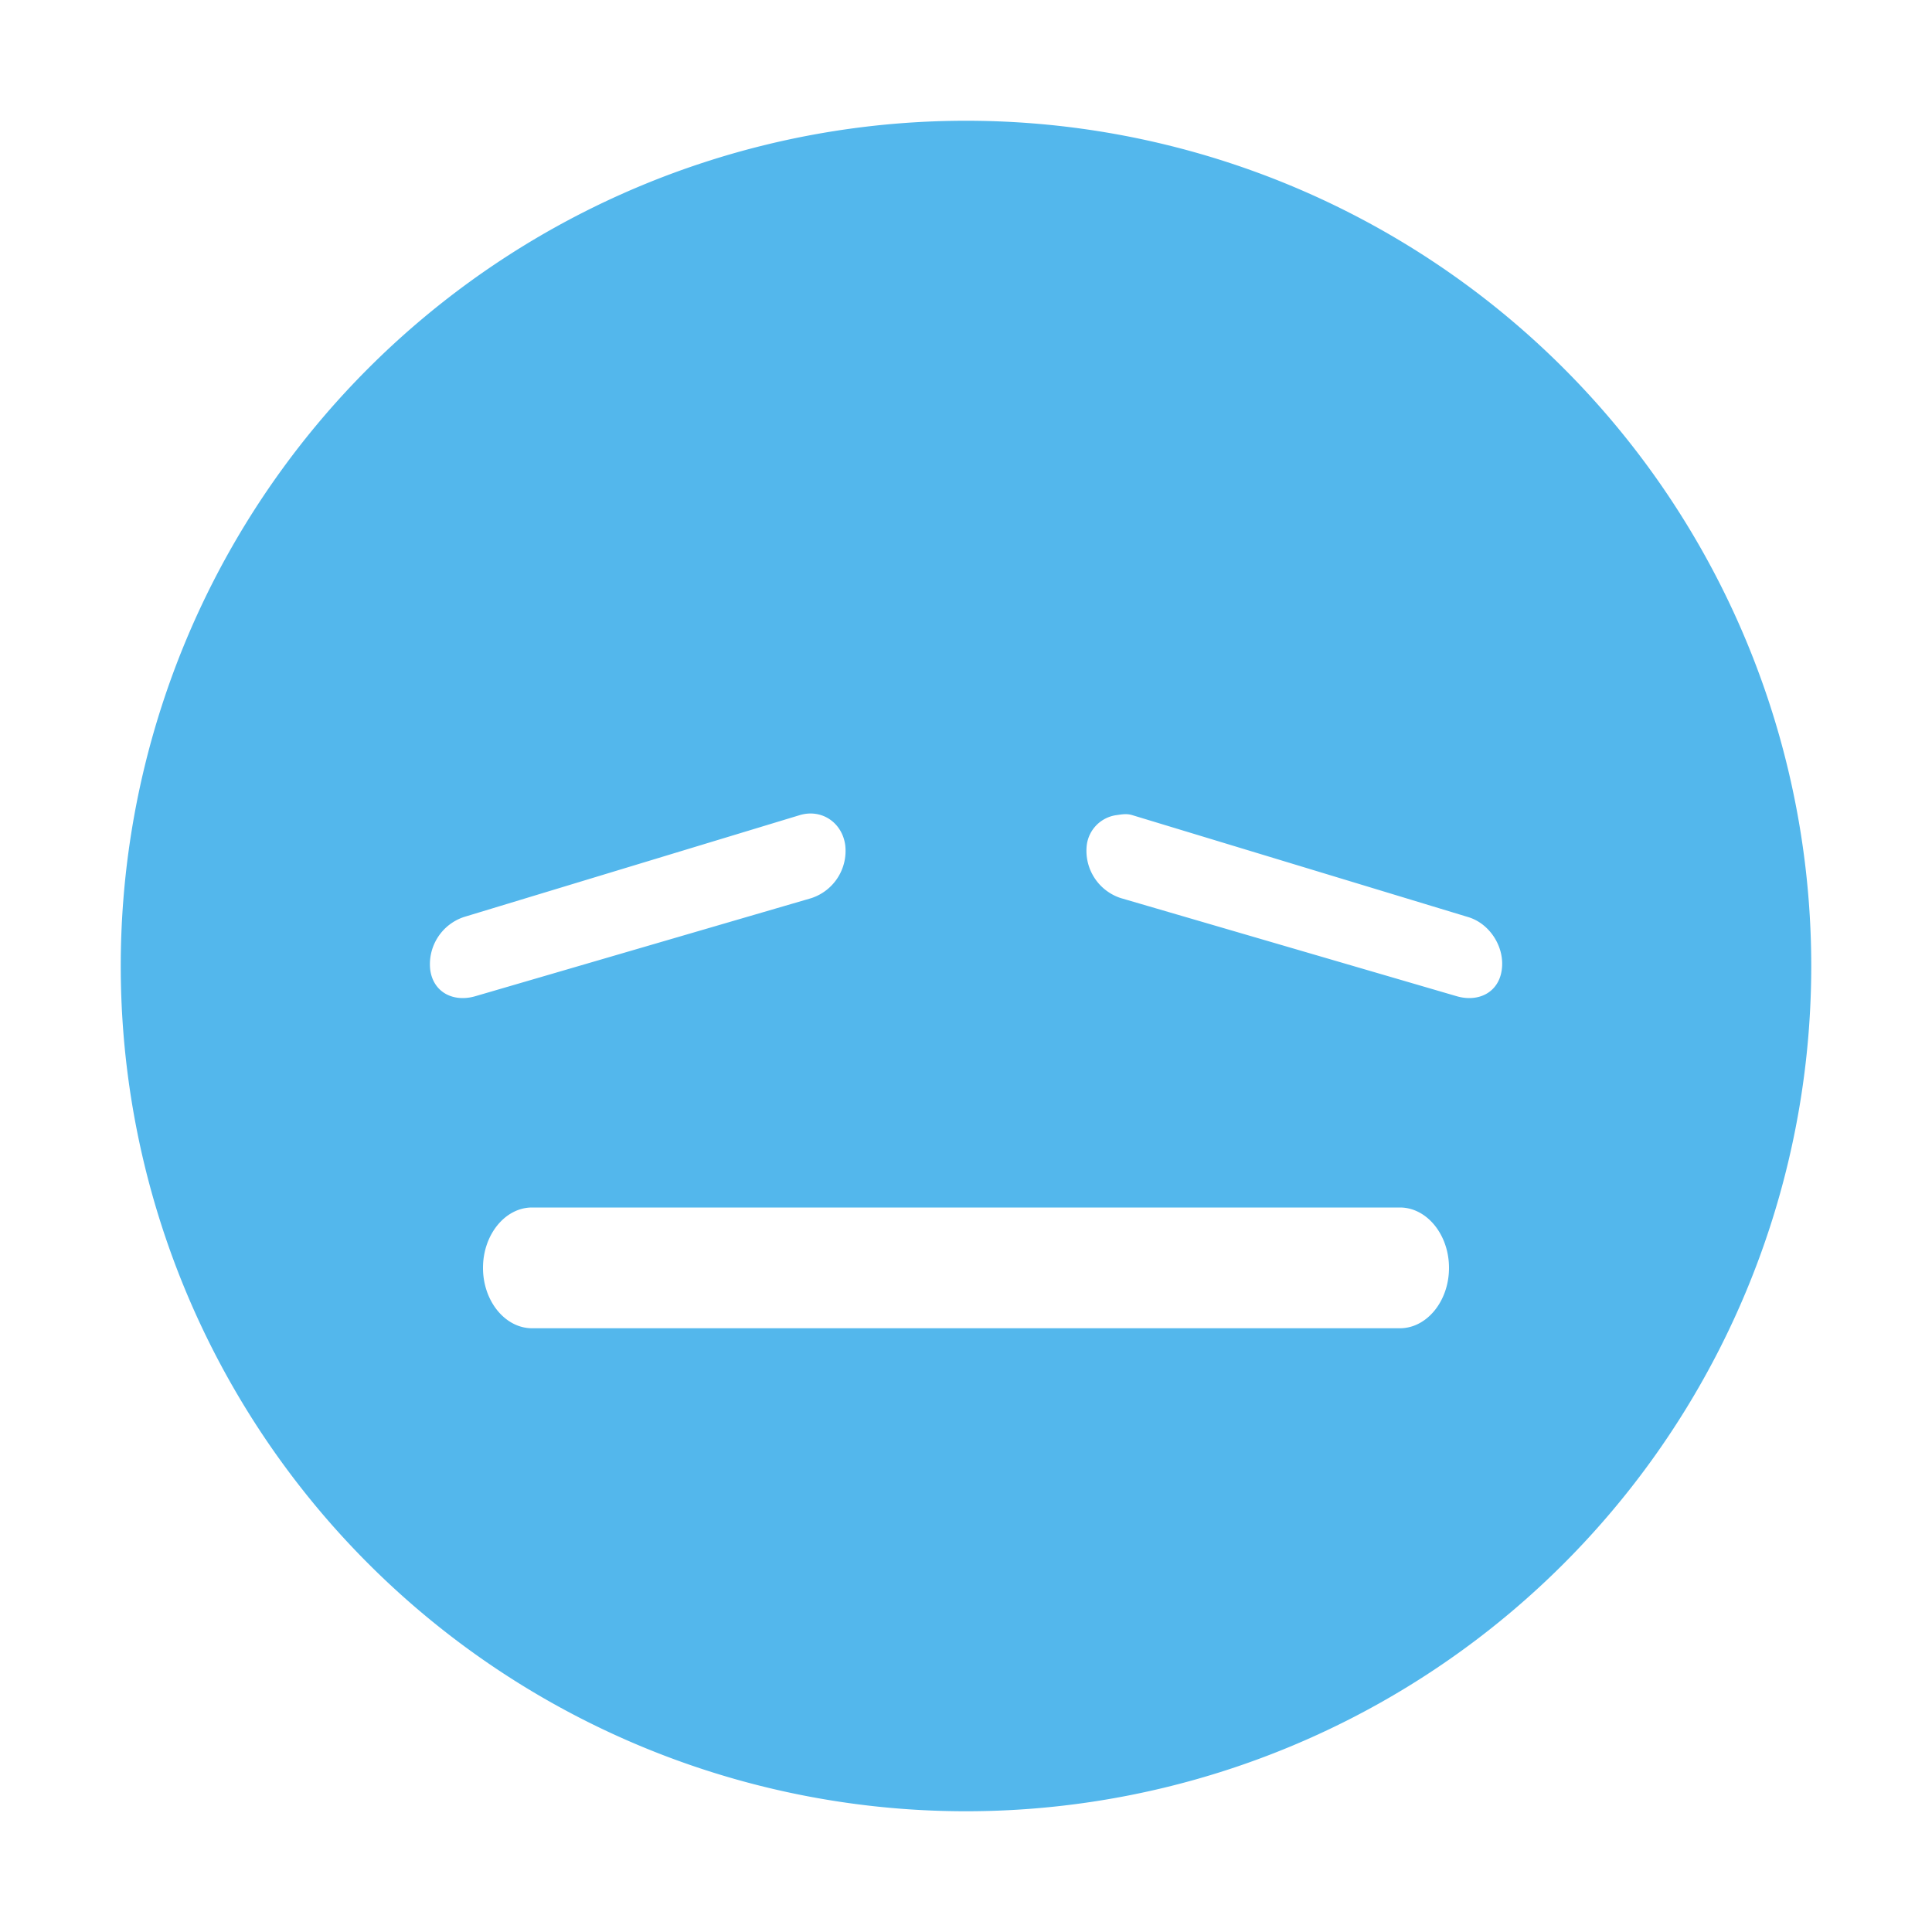 <svg xmlns="http://www.w3.org/2000/svg" width="16" height="16">
    <path d="M8 1a7 7 0 1 0 0 14A7 7 0 0 0 8 1zM6.625 6.75c.181-.053.35.063.375.25a.412.412 0 0 1-.281.438l-2.782.812c-.181.053-.349-.031-.374-.219a.412.412 0 0 1 .28-.437zm2.625 0c.042-.006.08-.013.125 0l2.781.844c.182.053.307.25.281.437-.025.188-.193.272-.374.219L9.28 7.437A.412.412 0 0 1 9 7a.287.287 0 0 1 .25-.25zM4.406 10h7.188c.221 0 .406.223.406.5s-.185.5-.406.5H4.406C4.185 11 4 10.777 4 10.5s.185-.5.406-.5z" fill="#53b7ec" color="#53b7ec" style=""/>
</svg>